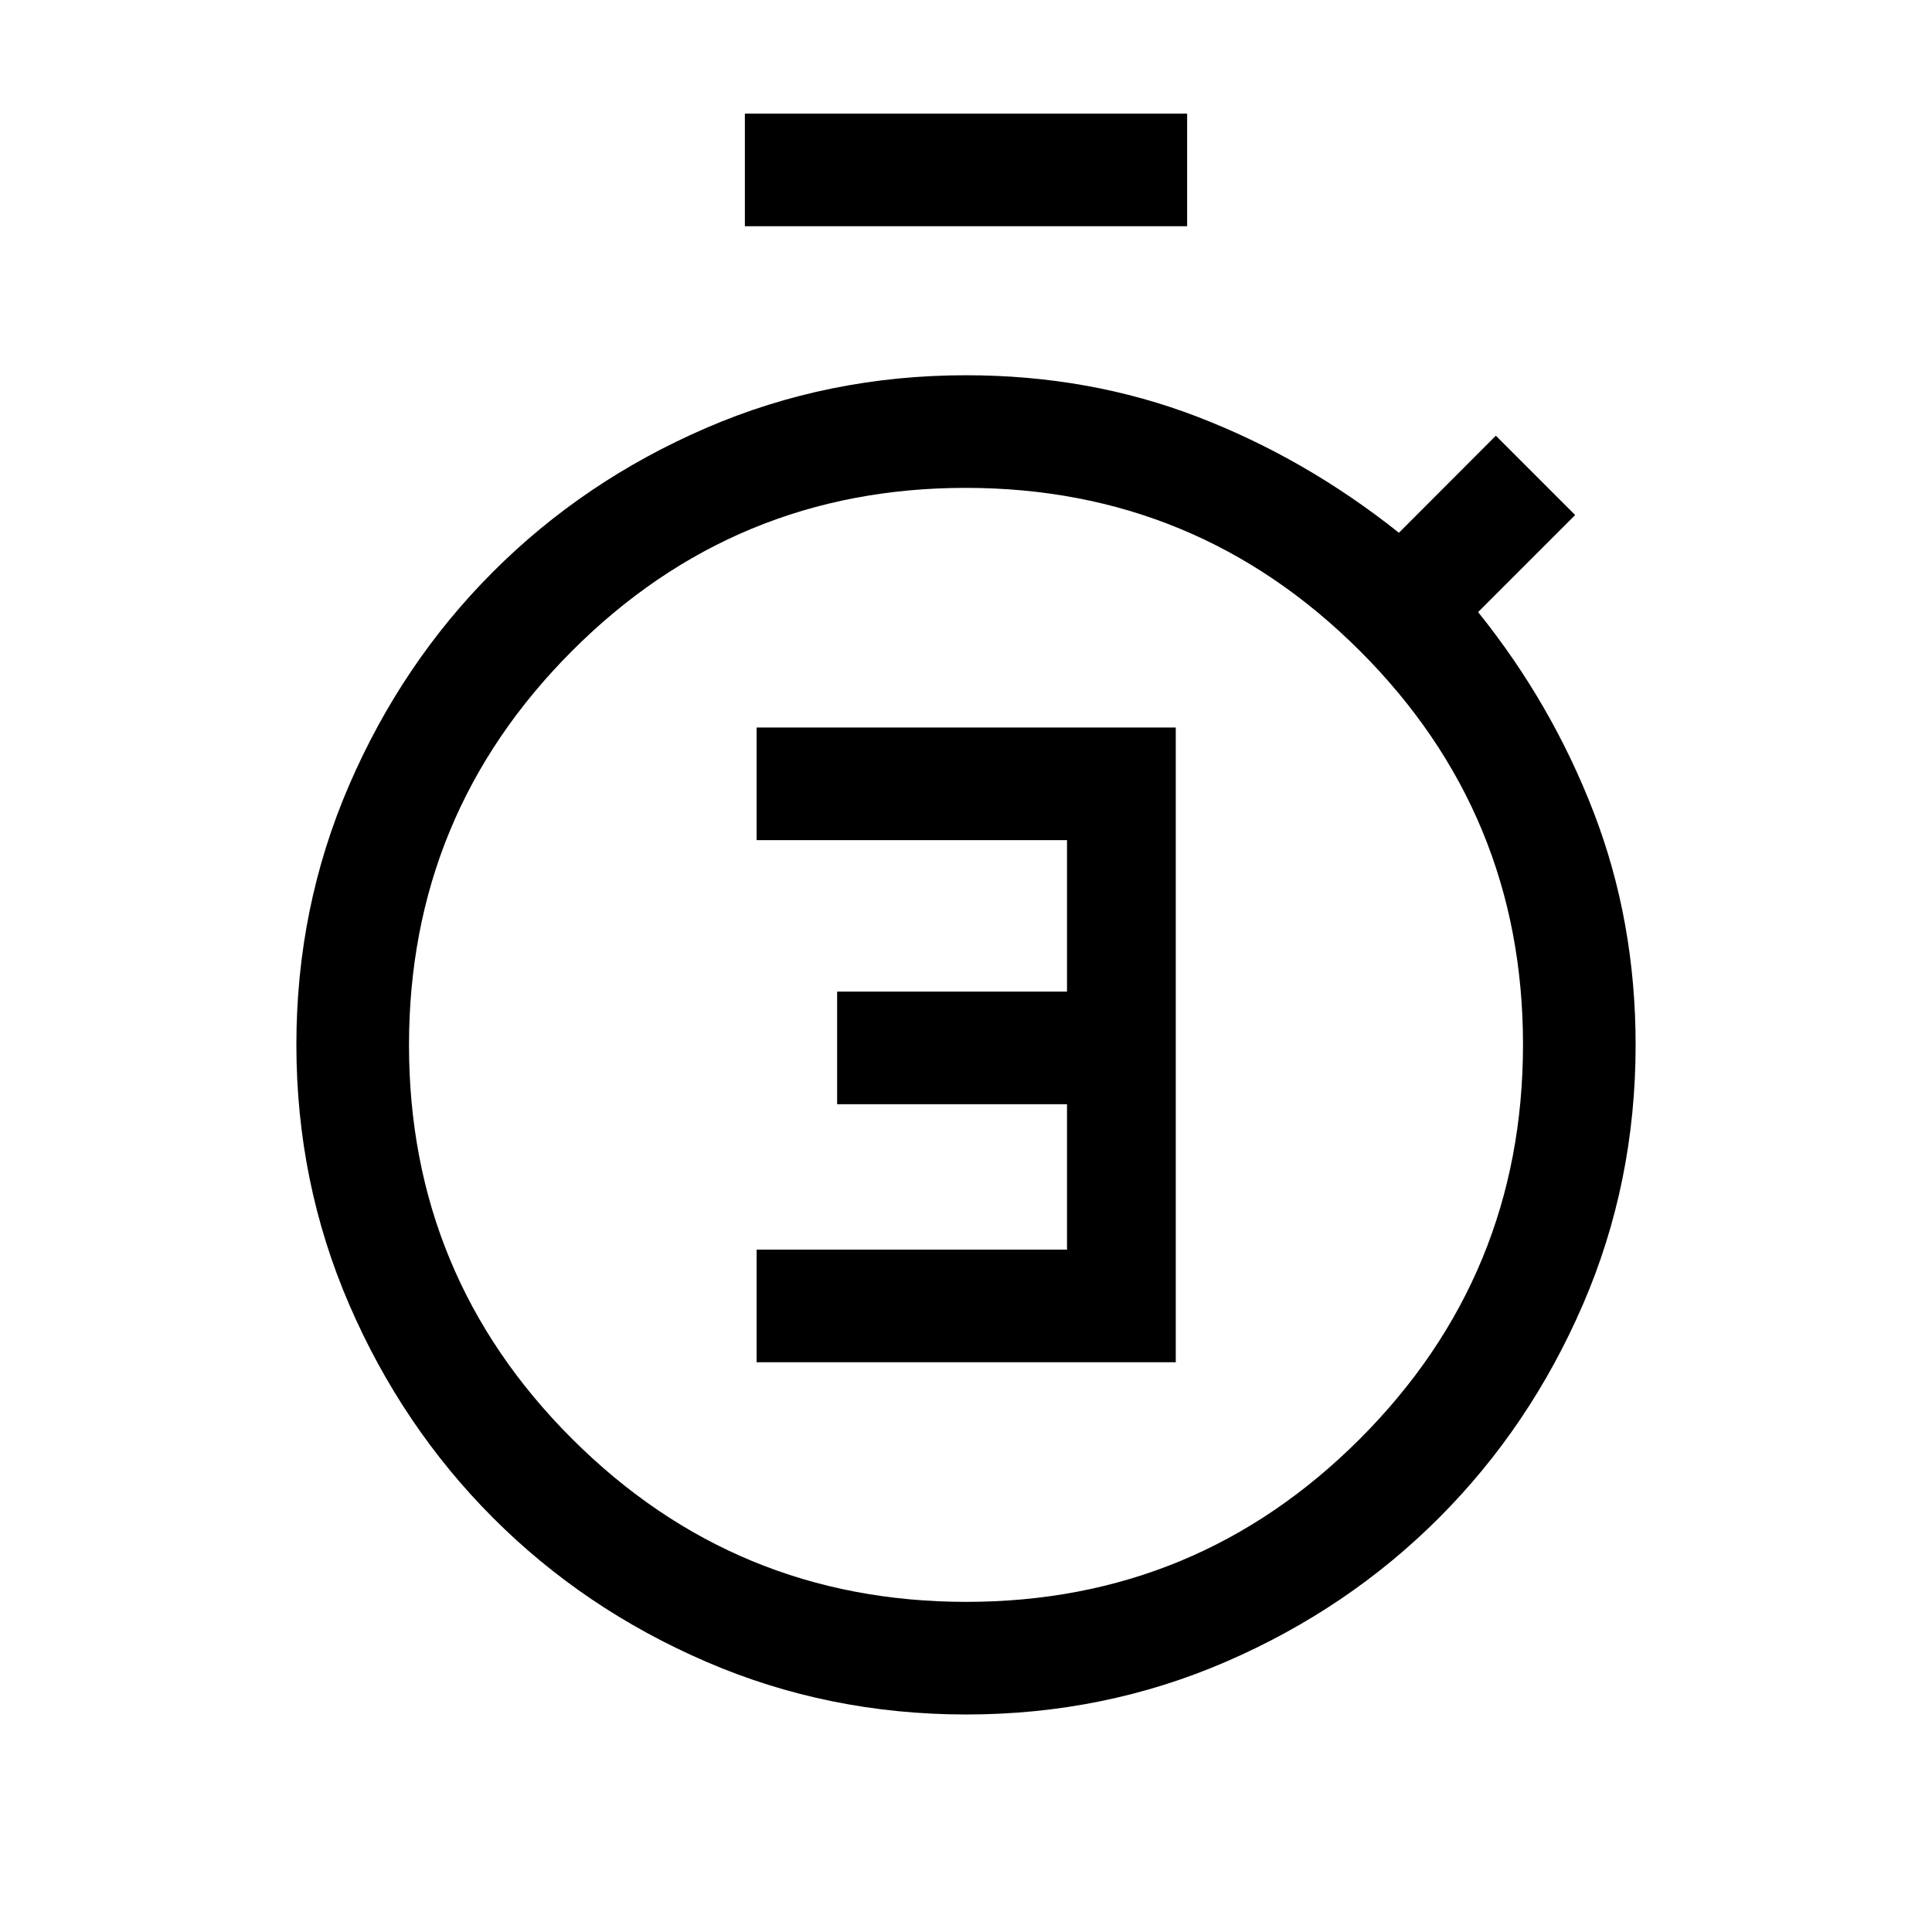 <svg xmlns="http://www.w3.org/2000/svg" height="24" viewBox="0 -960 960 960" width="24"><path d="M375.96-283.12h208.27V-598.5H375.96v55.96h154.23v75.27H415.96v55.96h114.23v72.23H375.96v55.96Zm-5.84-564.46v-55.96h219.76v55.96H370.12Zm110.01 739.5q-68.54 0-129.24-26.21t-105.93-71.53q-45.24-45.33-71.46-106-26.23-60.67-26.23-129.12 0-68.3 26.23-128.97 26.22-60.67 71.46-105.94 45.23-45.26 105.88-71.48 60.64-26.21 129.16-26.21 61.38 0 115.02 20.64 53.63 20.63 100.1 57.63l48.15-48.23 39.42 39.42-48.23 48.23q36.69 45.58 57.48 99.62 20.79 54.04 20.79 115.42 0 68.47-26.21 129.08-26.22 60.6-71.43 105.88-45.22 45.27-105.82 71.52-60.6 26.25-129.14 26.25Zm.03-55.96q114.72 0 195.67-81.1 80.94-81.1 80.94-195.83 0-114.72-81.1-195.66-81.1-80.95-195.83-80.95-114.72 0-195.67 81.1-80.94 81.1-80.94 195.83 0 114.73 81.1 195.67 81.1 80.94 195.83 80.94ZM480-440.81Z"/></svg>